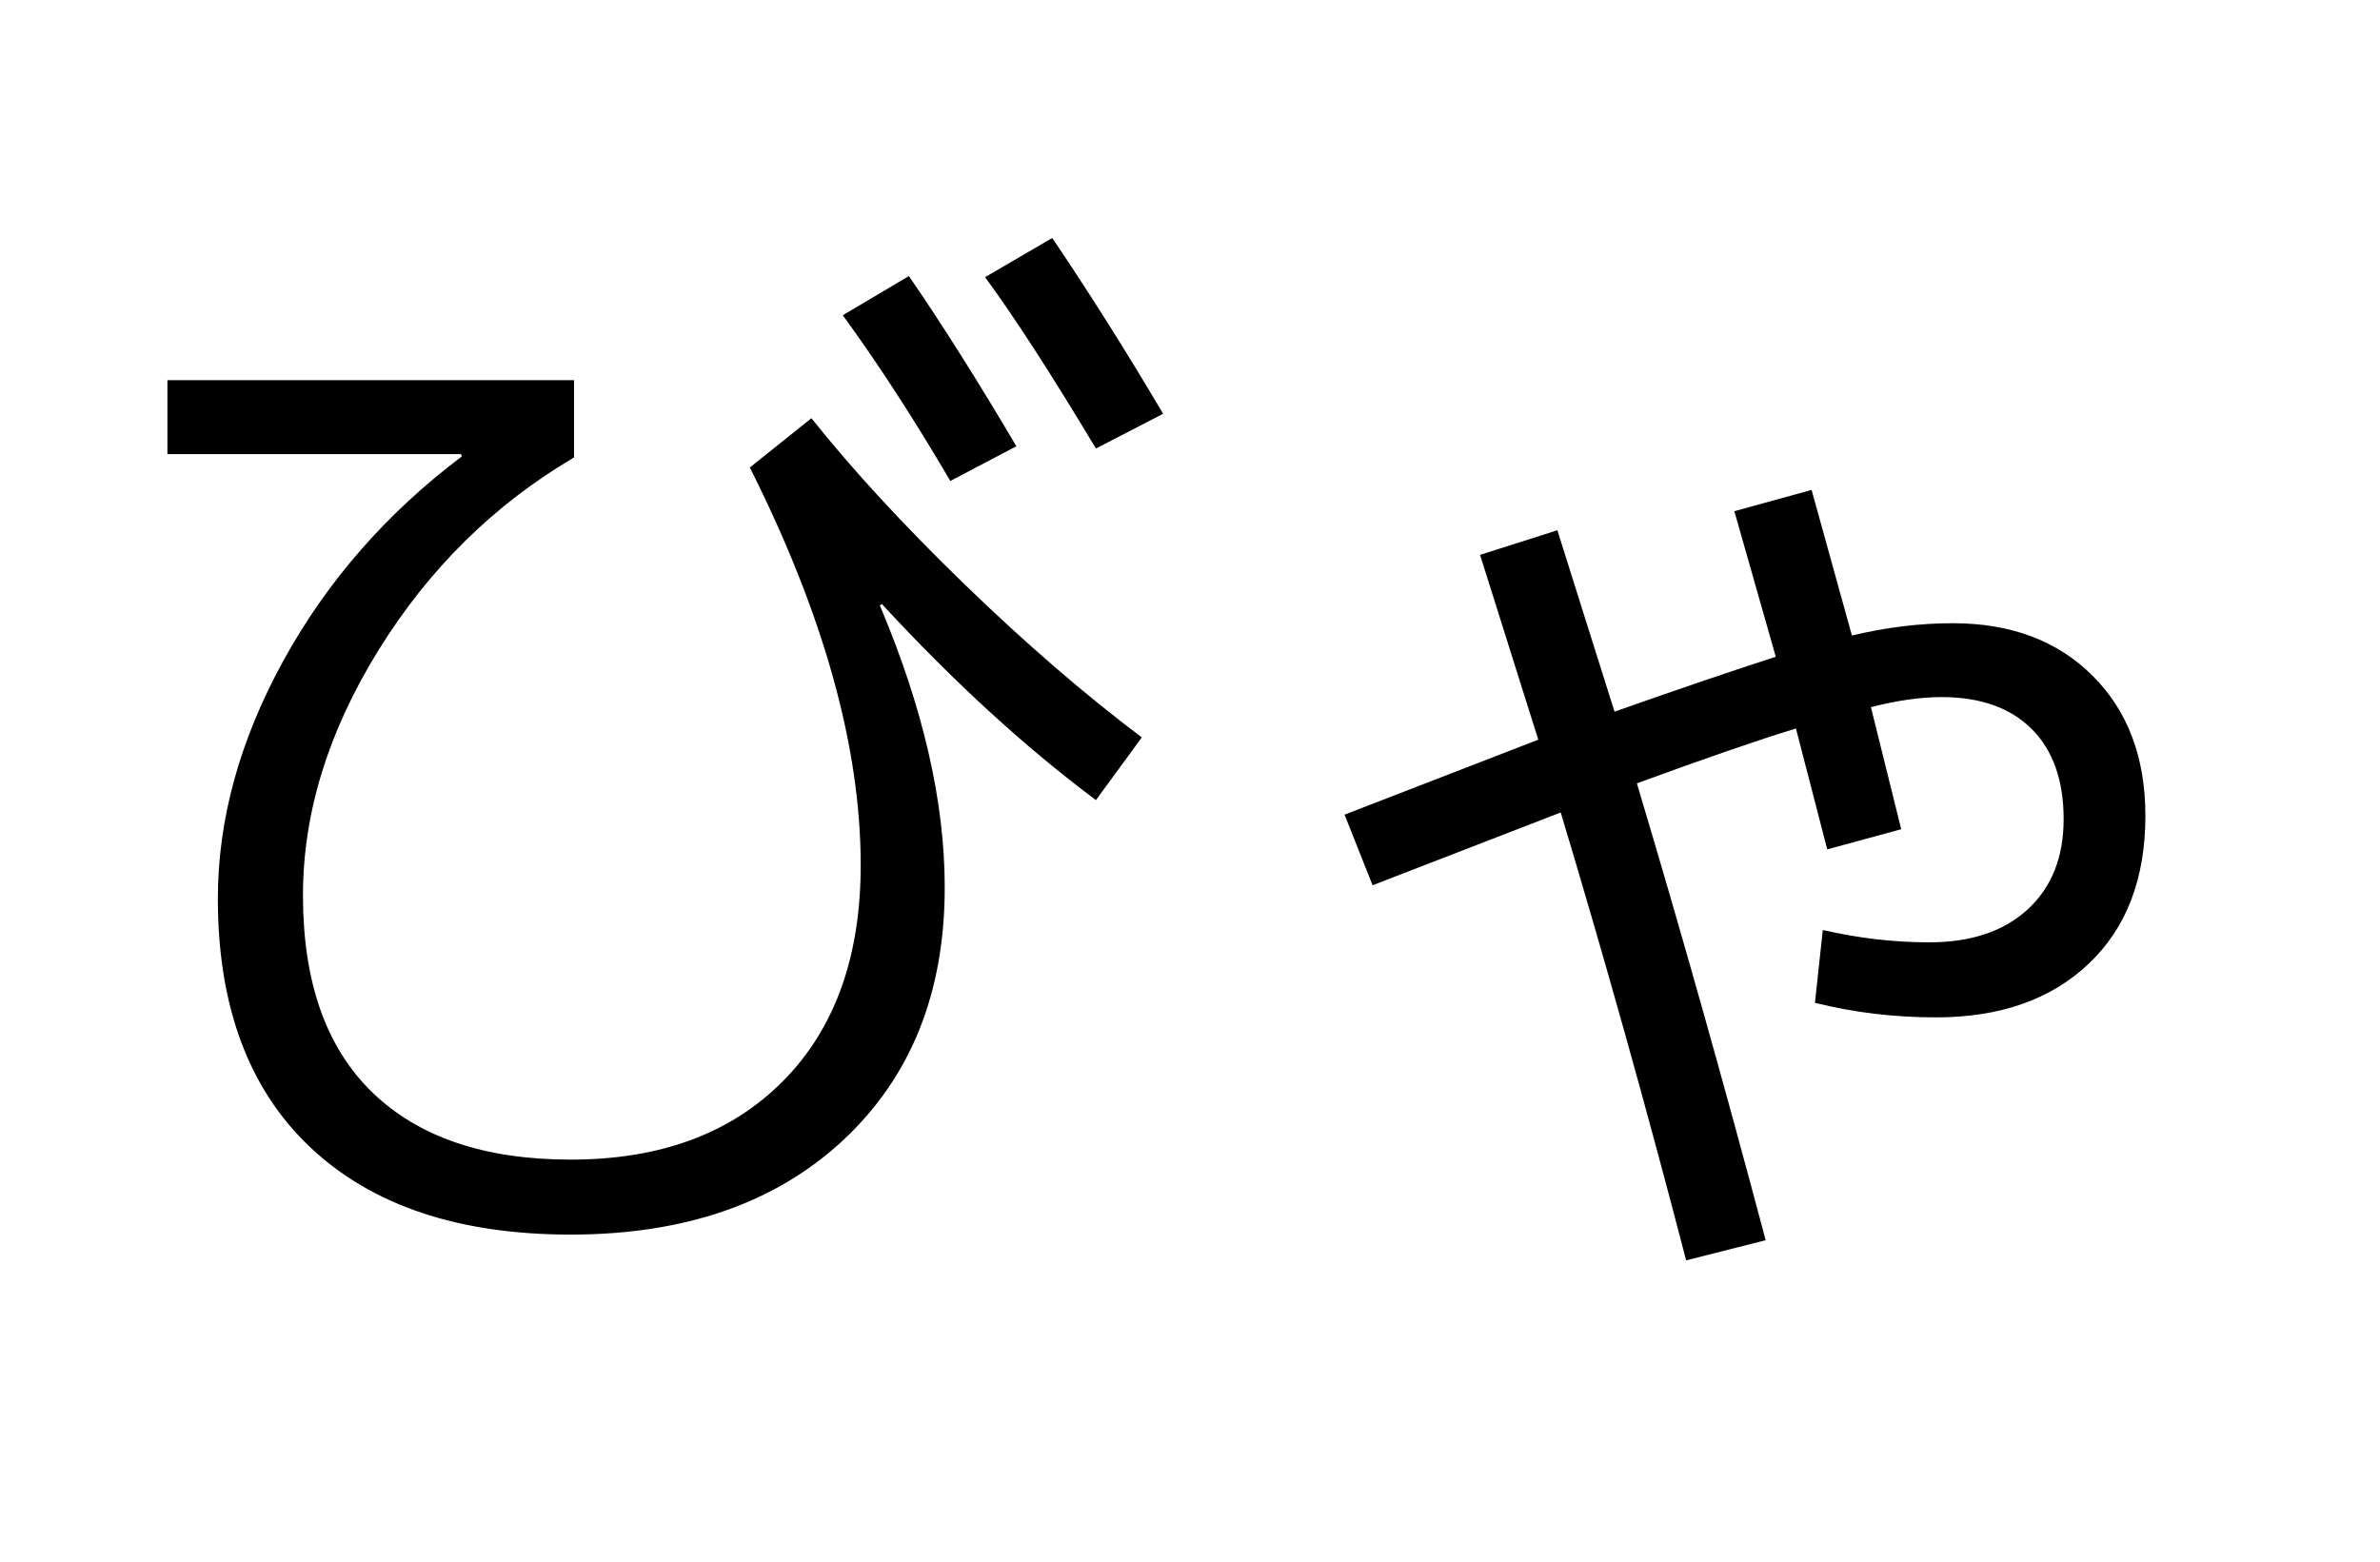 <?xml version="1.0" encoding="UTF-8"?>
<svg xmlns="http://www.w3.org/2000/svg" xmlns:xlink="http://www.w3.org/1999/xlink" width="544pt" height="357pt" viewBox="0 0 544 357" version="1.1">
<defs>
<g>
<symbol overflow="visible" id="glyph0-0">
<path style="stroke:none;" d="M 8.453 0 L 8.453 -170.5 L 93.703 -170.5 L 93.703 0 Z M 16.891 -8.453 L 85.25 -8.453 L 85.25 -162.047 L 16.891 -162.047 Z M 16.891 -8.453 "/>
</symbol>
<symbol overflow="visible" id="glyph0-1">
<path style="stroke:none;" d="M 22.266 -185.094 L 115.203 -185.094 L 115.203 -167.422 C 96.941 -156.672 82.051 -141.992 70.531 -123.391 C 59.008 -104.785 53.25 -86.098 53.25 -67.328 C 53.25 -47.523 58.535 -32.504 69.109 -22.266 C 79.691 -12.023 94.801 -6.906 114.438 -6.906 C 134.914 -6.906 151.082 -12.879 162.938 -24.828 C 174.801 -36.773 180.734 -53.242 180.734 -74.234 C 180.734 -101.203 172.285 -131.5 155.391 -165.125 L 169.469 -176.391 C 178.852 -164.609 190.5 -151.973 204.406 -138.484 C 218.32 -125.004 231.848 -113.316 244.984 -103.422 L 234.5 -89.094 C 218.281 -101.207 201.977 -116.141 185.594 -133.891 L 185.094 -133.625 C 194.988 -110.25 199.938 -88.75 199.938 -69.125 C 199.938 -45.062 192.211 -25.816 176.766 -11.391 C 161.316 3.023 140.539 10.234 114.438 10.234 C 88.832 10.234 68.988 3.578 54.906 -9.734 C 40.832 -23.047 33.797 -41.988 33.797 -66.562 C 33.797 -84.656 38.785 -102.785 48.766 -120.953 C 58.754 -139.129 72.363 -154.707 89.594 -167.688 L 89.344 -168.188 L 22.266 -168.188 Z M 176.641 -199.938 L 191.75 -208.891 C 199.258 -197.973 207.445 -185.004 216.312 -169.984 L 201.219 -162.047 C 193.02 -176.047 184.828 -188.676 176.641 -199.938 Z M 209.156 -208.641 L 224.516 -217.594 C 233.047 -204.969 241.492 -191.57 249.859 -177.406 L 234.5 -169.469 C 224.258 -186.539 215.812 -199.598 209.156 -208.641 Z M 209.156 -208.641 "/>
</symbol>
<symbol overflow="visible" id="glyph0-2">
<path style="stroke:none;" d="M 124.422 -155.141 L 142.078 -160 L 151.297 -126.719 C 159.148 -128.594 166.832 -129.531 174.344 -129.531 C 187.645 -129.531 198.305 -125.52 206.328 -117.5 C 214.359 -109.477 218.375 -98.812 218.375 -85.5 C 218.375 -71.164 214.062 -59.898 205.438 -51.703 C 196.82 -43.516 185.176 -39.422 170.5 -39.422 C 160.938 -39.422 151.719 -40.531 142.844 -42.75 L 144.641 -59.391 C 152.828 -57.516 160.93 -56.578 168.953 -56.578 C 178.516 -56.578 186.023 -59.094 191.484 -64.125 C 196.953 -69.164 199.688 -76.035 199.688 -84.734 C 199.688 -93.609 197.254 -100.477 192.391 -105.344 C 187.523 -110.207 180.656 -112.641 171.781 -112.641 C 167 -112.641 161.617 -111.875 155.641 -110.344 L 162.562 -82.438 L 145.656 -77.828 L 138.5 -105.469 C 129.625 -102.738 117.504 -98.555 102.141 -92.922 C 112.211 -59.305 122.023 -24.492 131.578 11.516 L 113.406 16.125 C 104.363 -18.688 94.805 -52.816 84.734 -86.266 L 41.734 -69.625 L 35.328 -85.766 L 79.609 -102.906 L 66.297 -145.156 L 83.969 -150.781 L 97.031 -109.312 C 112.039 -114.602 124.328 -118.785 133.891 -121.859 Z M 124.422 -155.141 "/>
</symbol>
</g>
</defs>
<g id="surface1">
<rect x="0" y="0" width="544" height="357" style="fill:rgb(100%,100%,100%);fill-opacity:1;stroke:none;"/>
<g style="fill:rgb(0%,0%,0%);fill-opacity:1;">
  <use xlink:href="#glyph0-1" x="16" y="272"/>
  <use xlink:href="#glyph0-2" x="272" y="272"/>
</g>
</g>
</svg>
